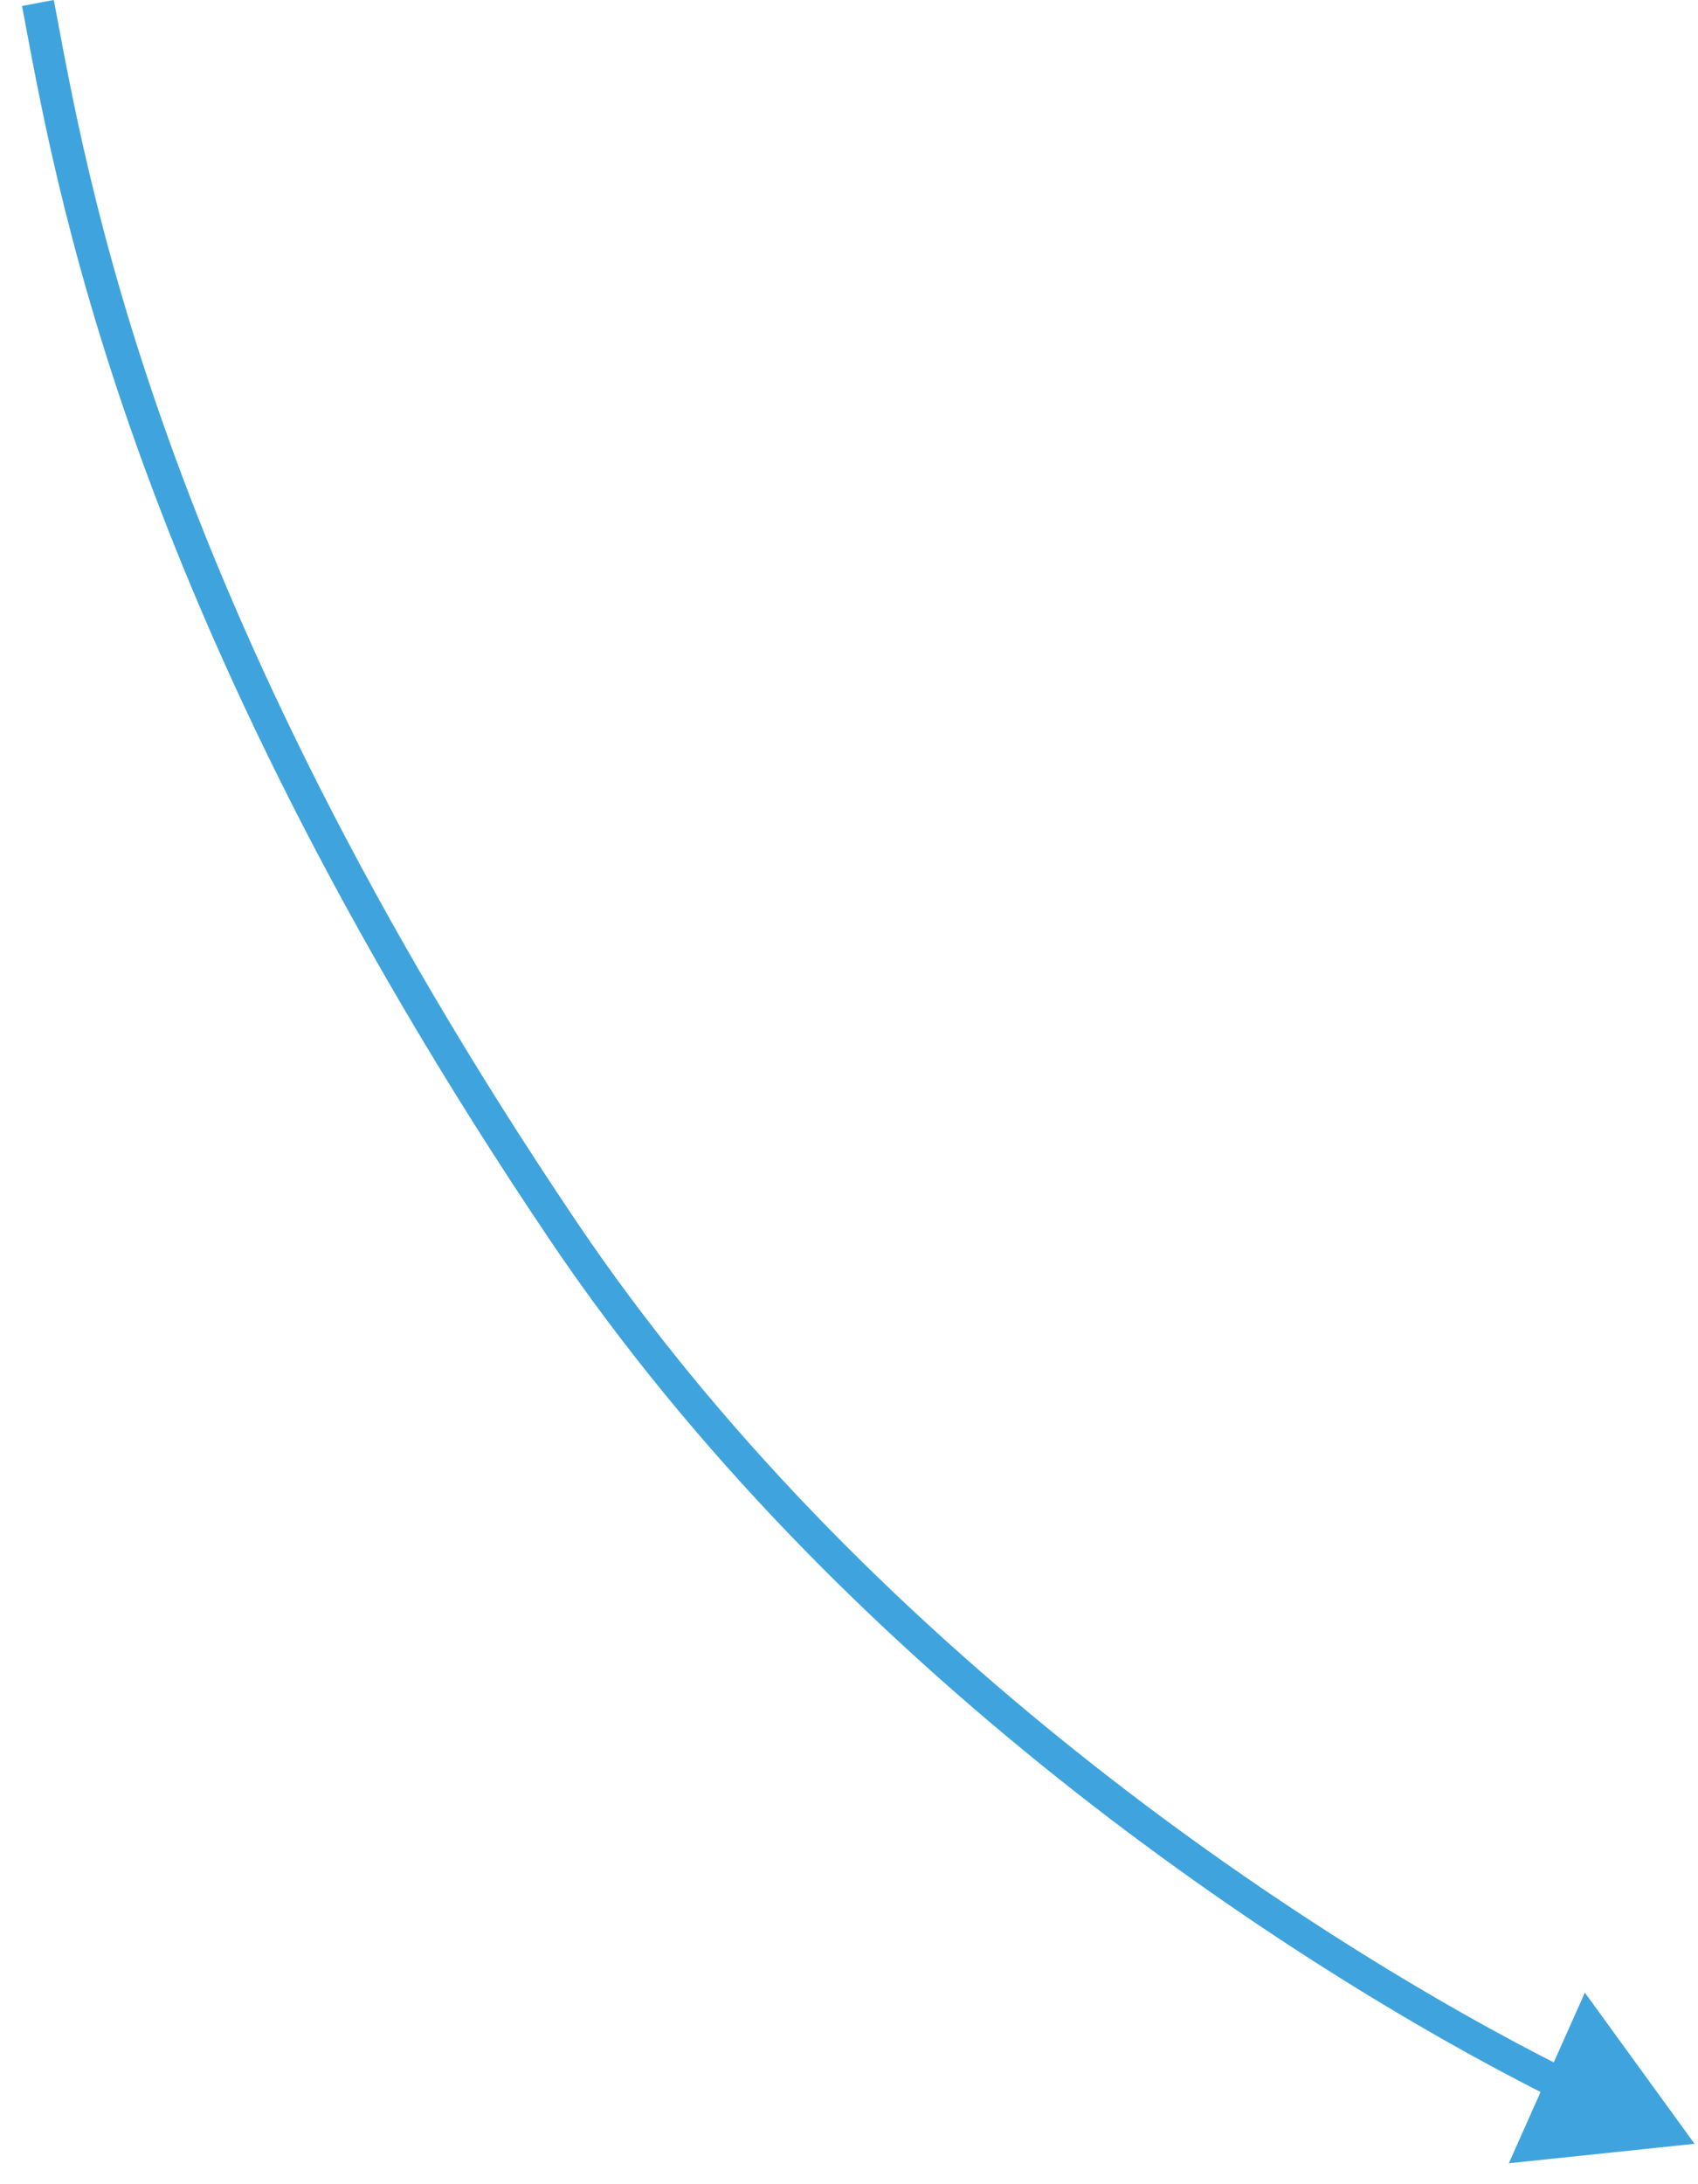 <svg width="63" height="81" viewBox="0 0 63 81" fill="none" xmlns="http://www.w3.org/2000/svg">
<path d="M62.872 79.502L58.802 73.896L55.981 80.224L62.872 79.502ZM20.888 45.634L20.391 45.969L20.888 45.634ZM58.209 76.768C48.313 71.82 31.902 60.899 21.386 45.299L20.391 45.969C31.063 61.801 47.67 72.84 57.672 77.841L58.209 76.768ZM21.386 45.299C5.655 21.963 3.182 6.221 1.996 -0.002L0.817 0.223C2.018 6.521 4.531 22.443 20.391 45.969L21.386 45.299Z" fill="#3FA4DD"/>
</svg>
